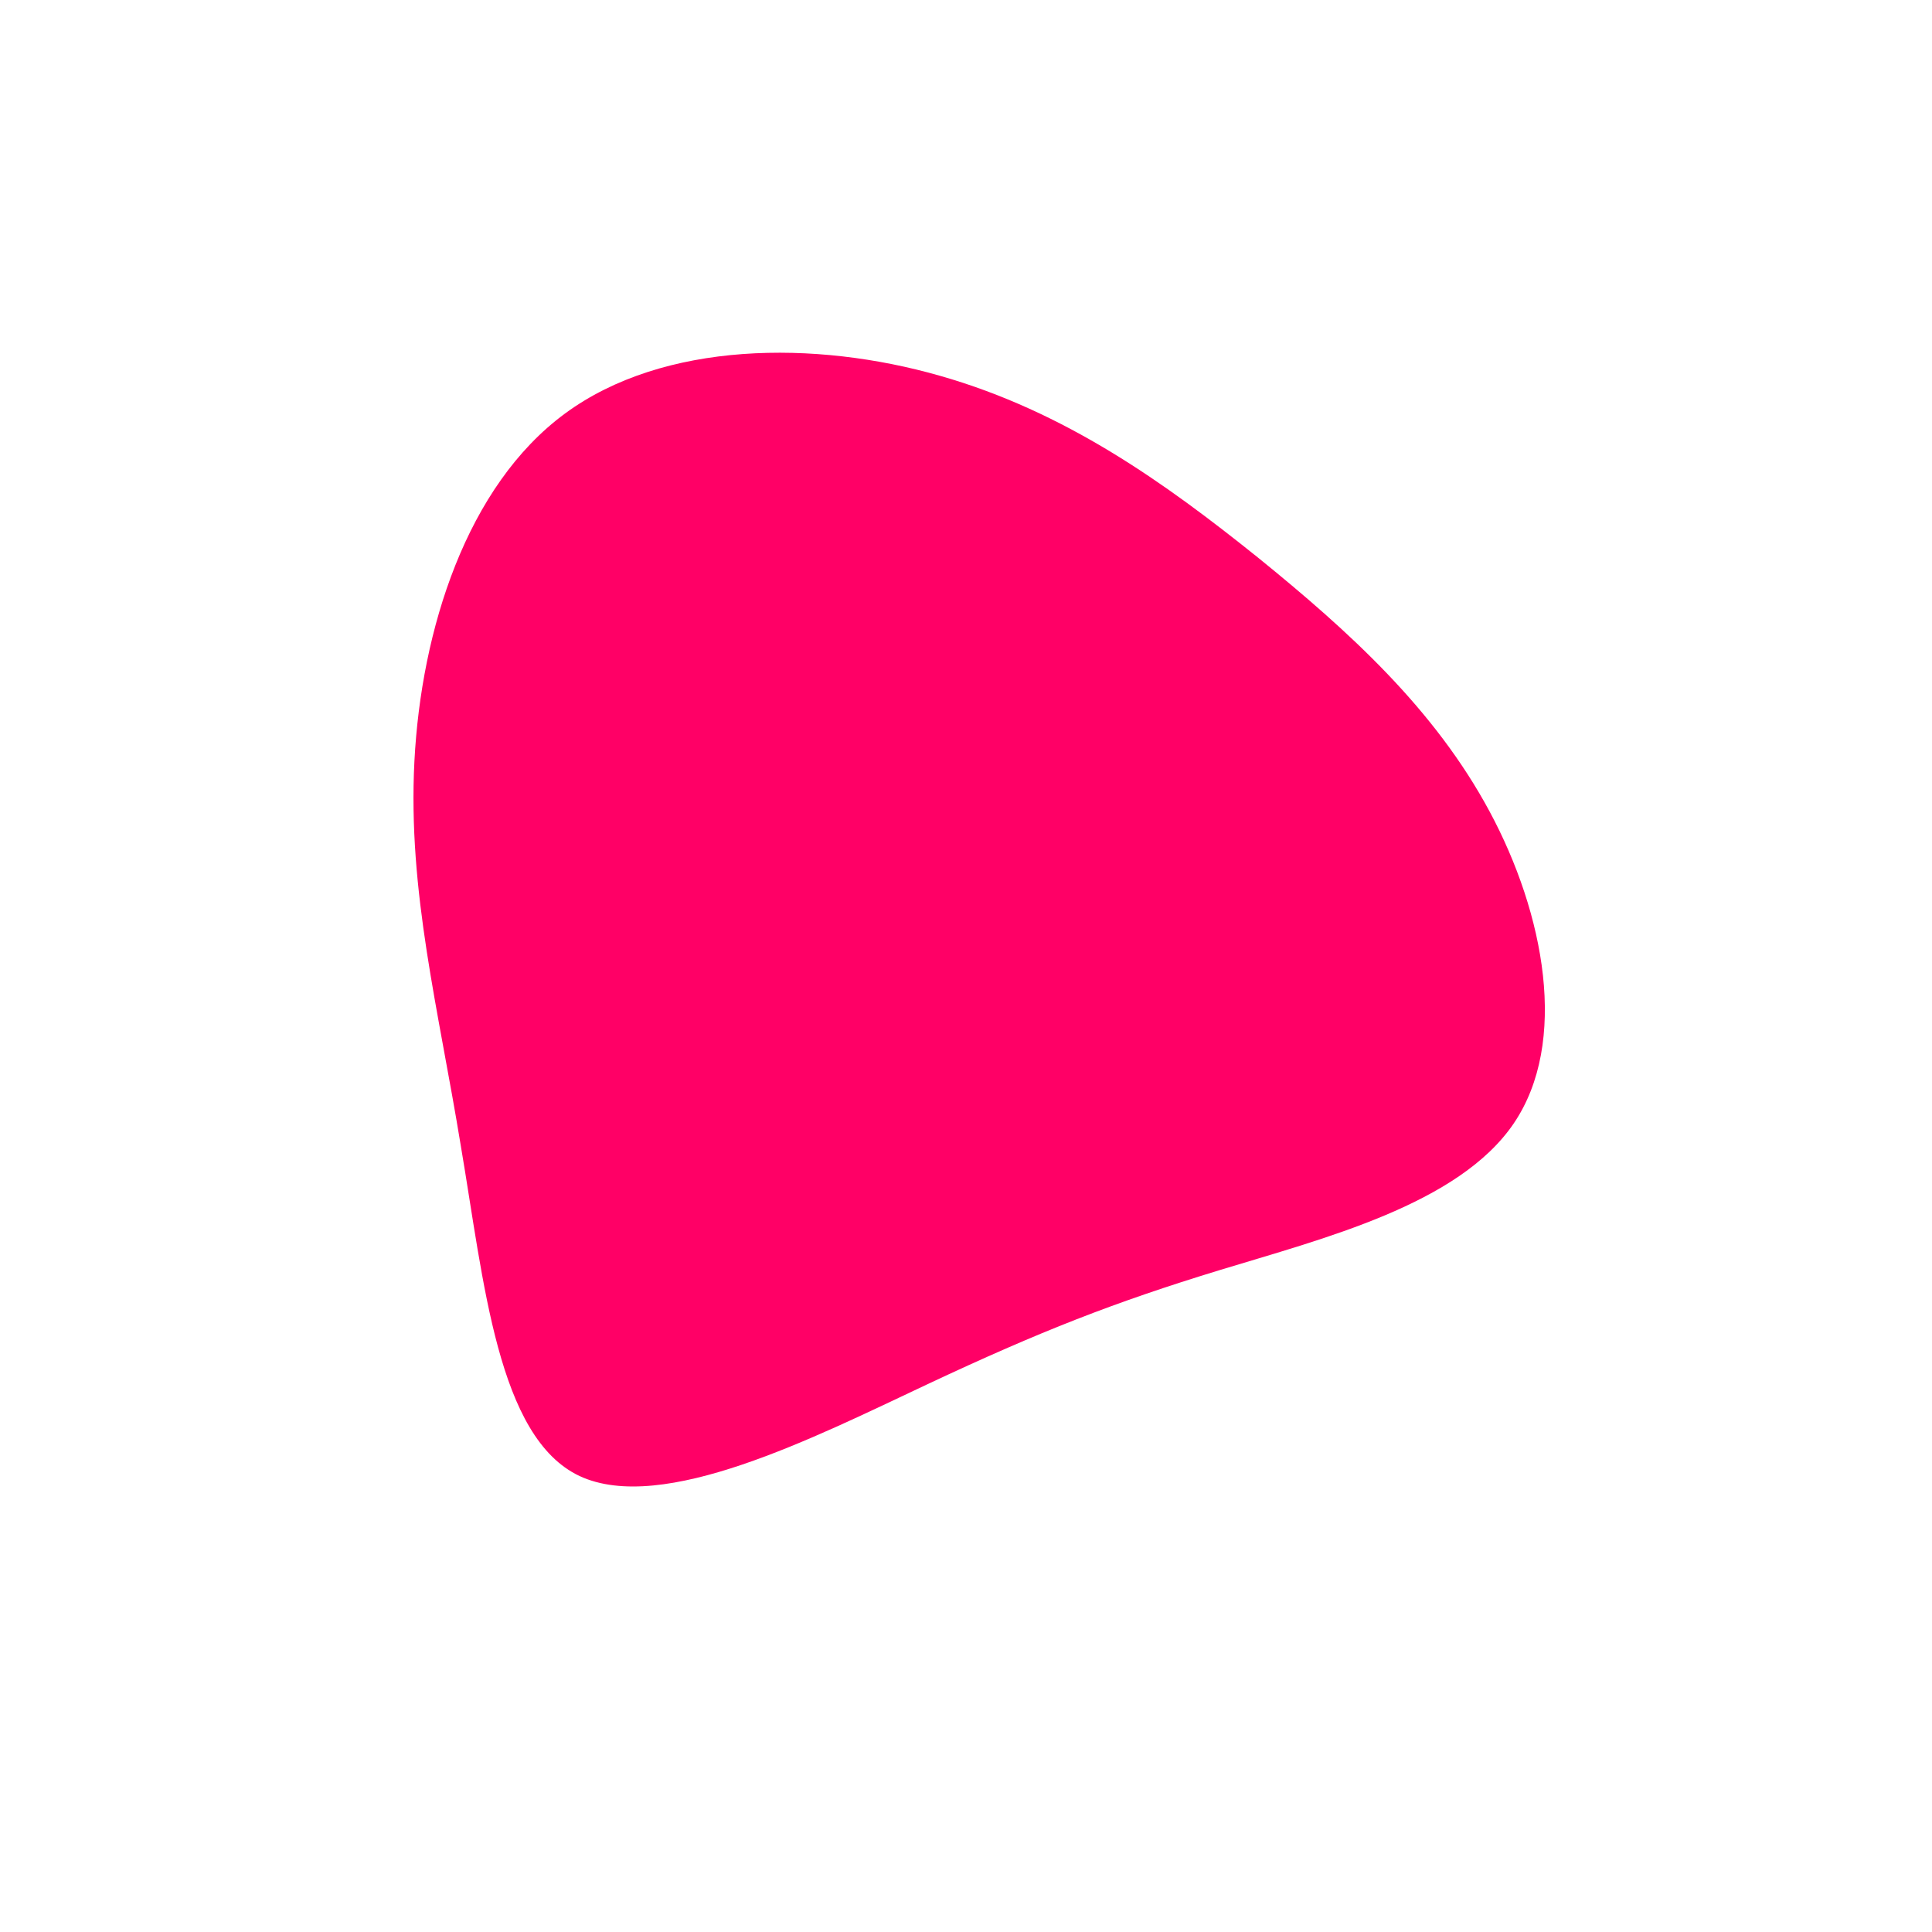 <?xml version="1.0" standalone="no"?>
<svg viewBox="0 0 200 200" xmlns="http://www.w3.org/2000/svg">
  <path fill="#FF0066" d="M30.2,-42.3C39.7,-34.6,48.5,-26.6,54.2,-16C59.9,-5.4,62.4,7.9,56.7,16.3C51,24.7,37,28.2,26.2,31.5C15.4,34.8,7.7,37.8,-4,43.3C-15.7,48.8,-31.4,56.8,-40,52.8C-48.5,48.8,-49.9,32.7,-52.3,18.6C-54.6,4.5,-57.8,-7.7,-57.1,-21.2C-56.4,-34.8,-51.7,-49.7,-41.5,-57.2C-31.3,-64.7,-15.6,-64.8,-2.7,-61.1C10.3,-57.4,20.6,-50,30.2,-42.3Z" transform="translate(100 100)" />
</svg>
